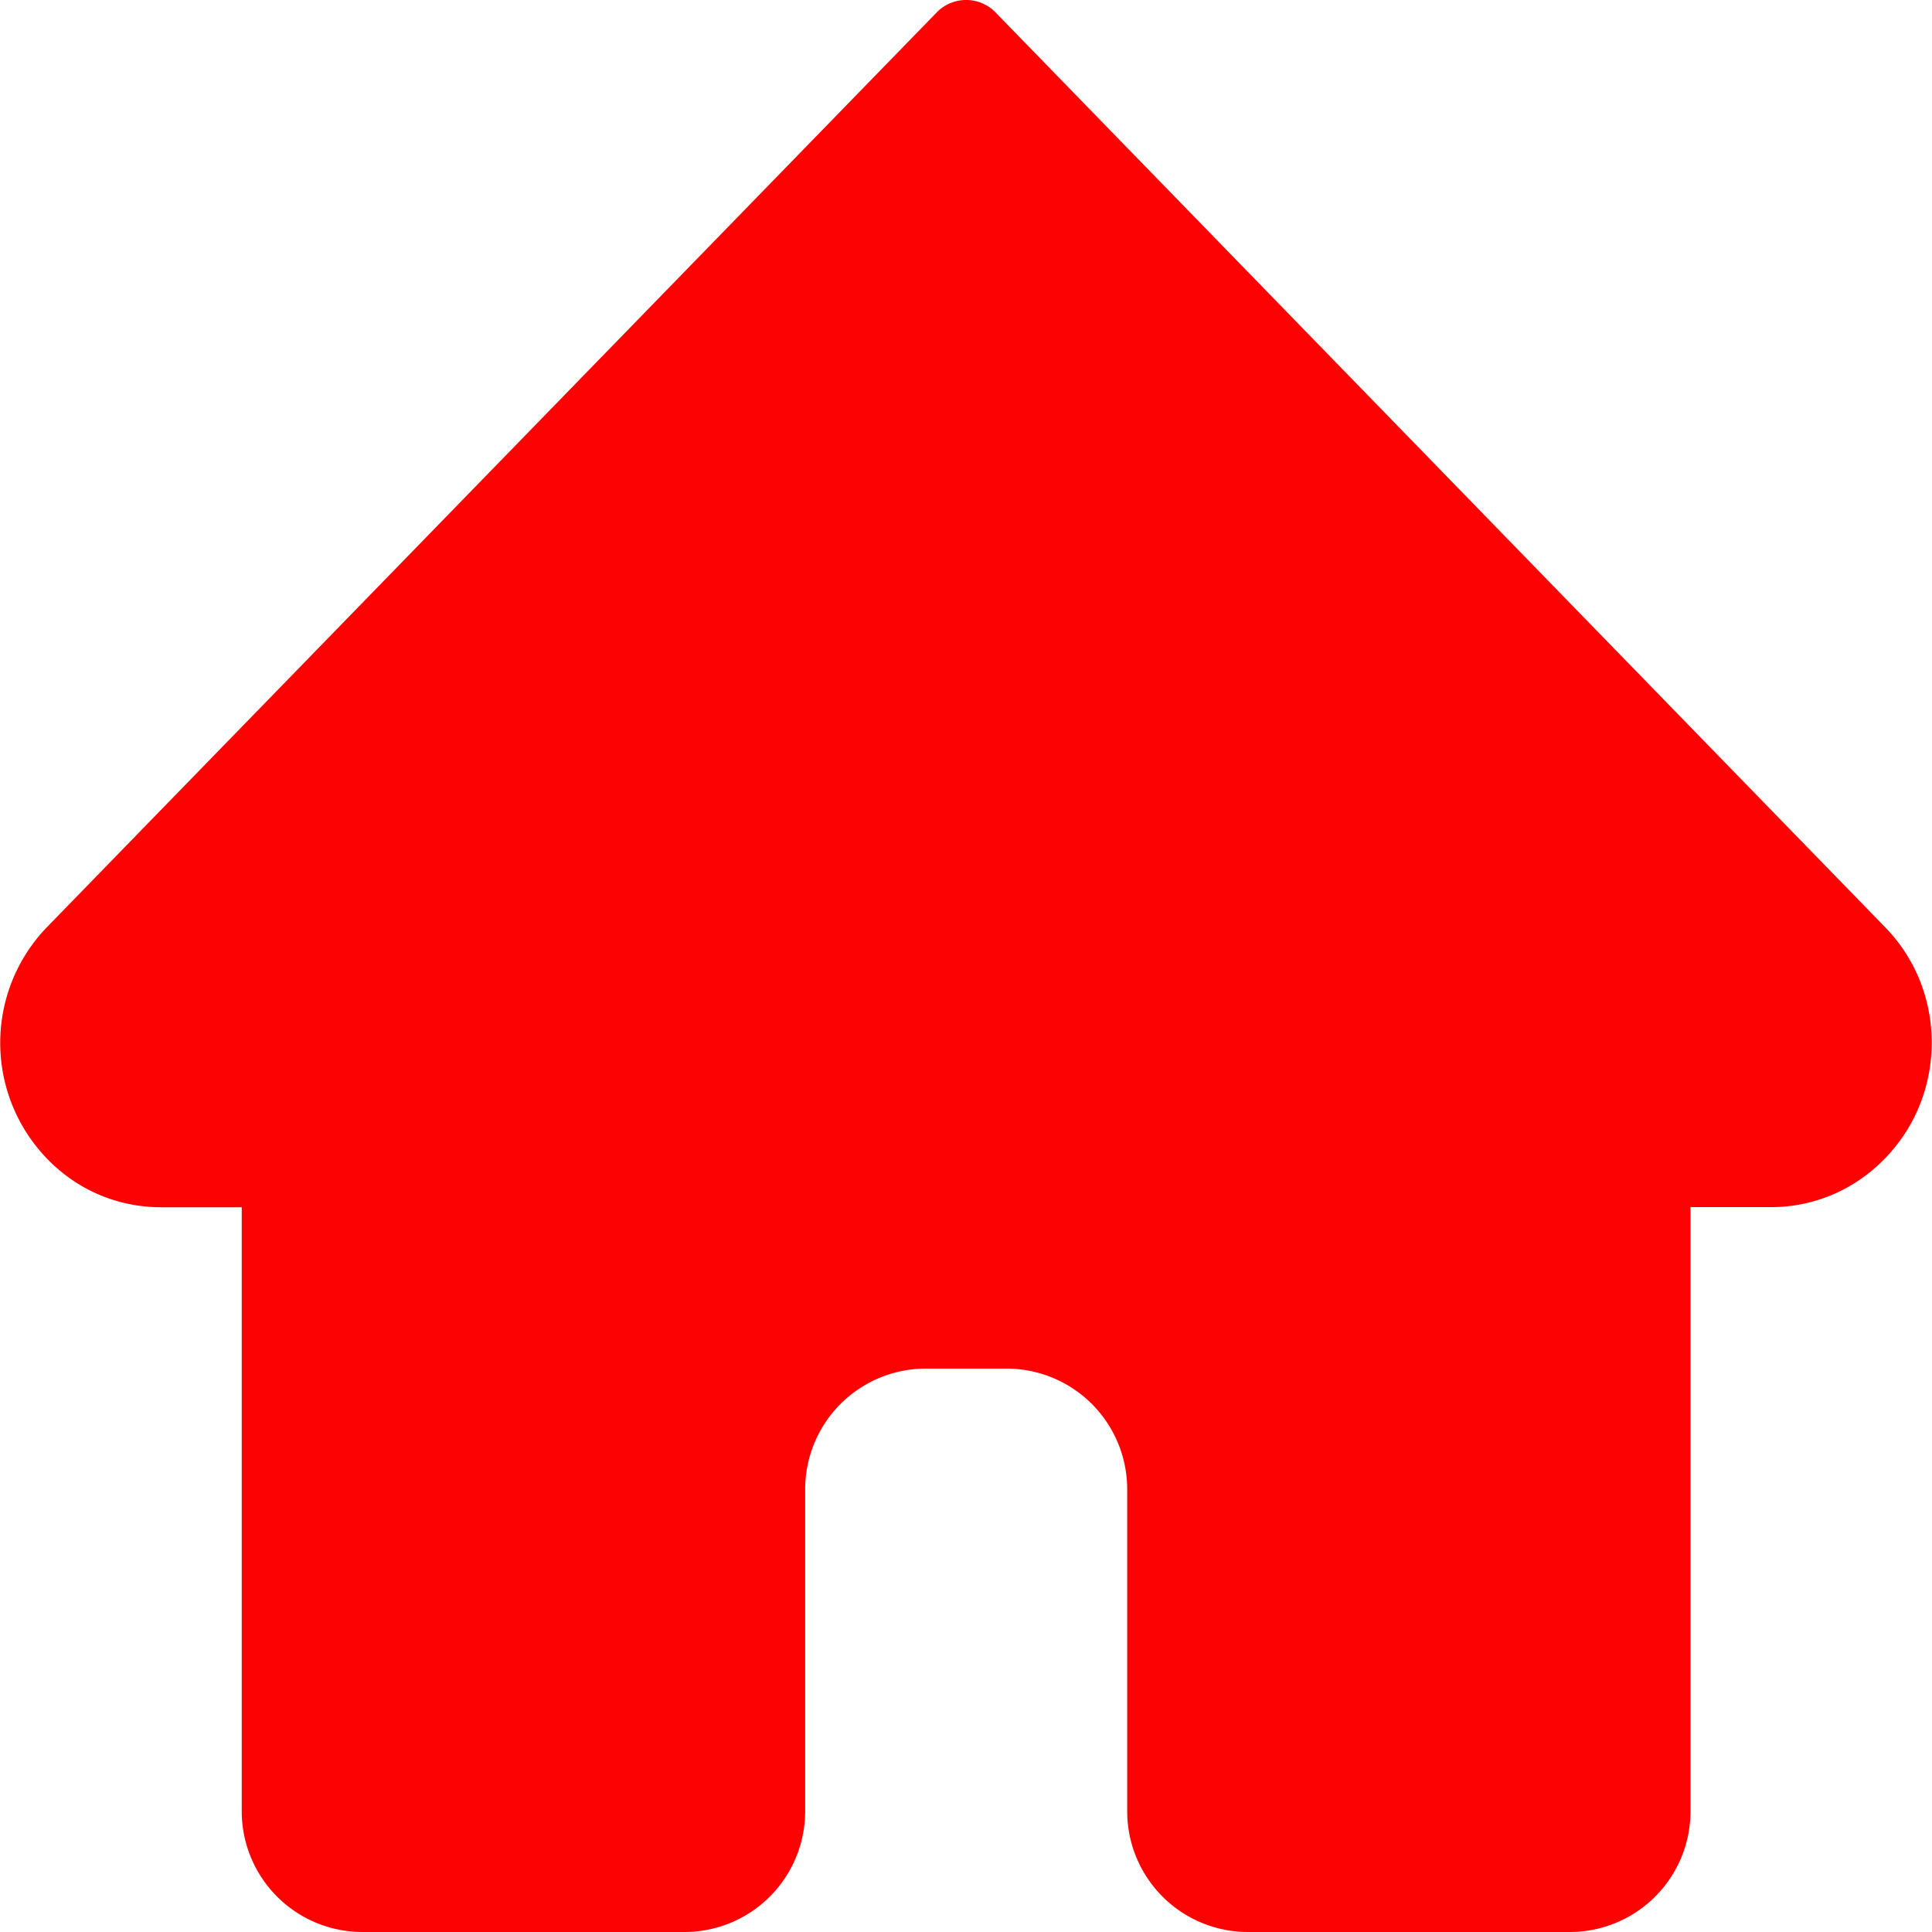 <?xml version="1.0" standalone="no"?><!DOCTYPE svg PUBLIC "-//W3C//DTD SVG 1.1//EN" "http://www.w3.org/Graphics/SVG/1.1/DTD/svg11.dtd"><svg t="1510124872997" class="icon" style="" viewBox="0 0 1024 1024" version="1.1" xmlns="http://www.w3.org/2000/svg" p-id="6649" xmlns:xlink="http://www.w3.org/1999/xlink" width="16" height="16"><defs><style type="text/css"></style></defs><path d="M999.04 491.328L527.296 6.208a21.76 21.76 0 0 0-30.464 0L24.896 491.392a88.32 88.32 0 0 0 0 122.688c16 16.64 37.504 25.792 60.544 25.792h42.688V960a64 64 0 0 0 64 64h170.624a64 64 0 0 0 64-64v-170.624a64 64 0 0 1 64-64h42.688a64 64 0 0 1 64 64V960a64 64 0 0 0 64 64H832a64 64 0 0 0 64-64V639.808h42.688c22.784 0 44.352-9.216 60.352-25.792 33.088-33.92 33.088-88.96 0-122.688z" fill="#fd0202" p-id="6650"></path></svg>